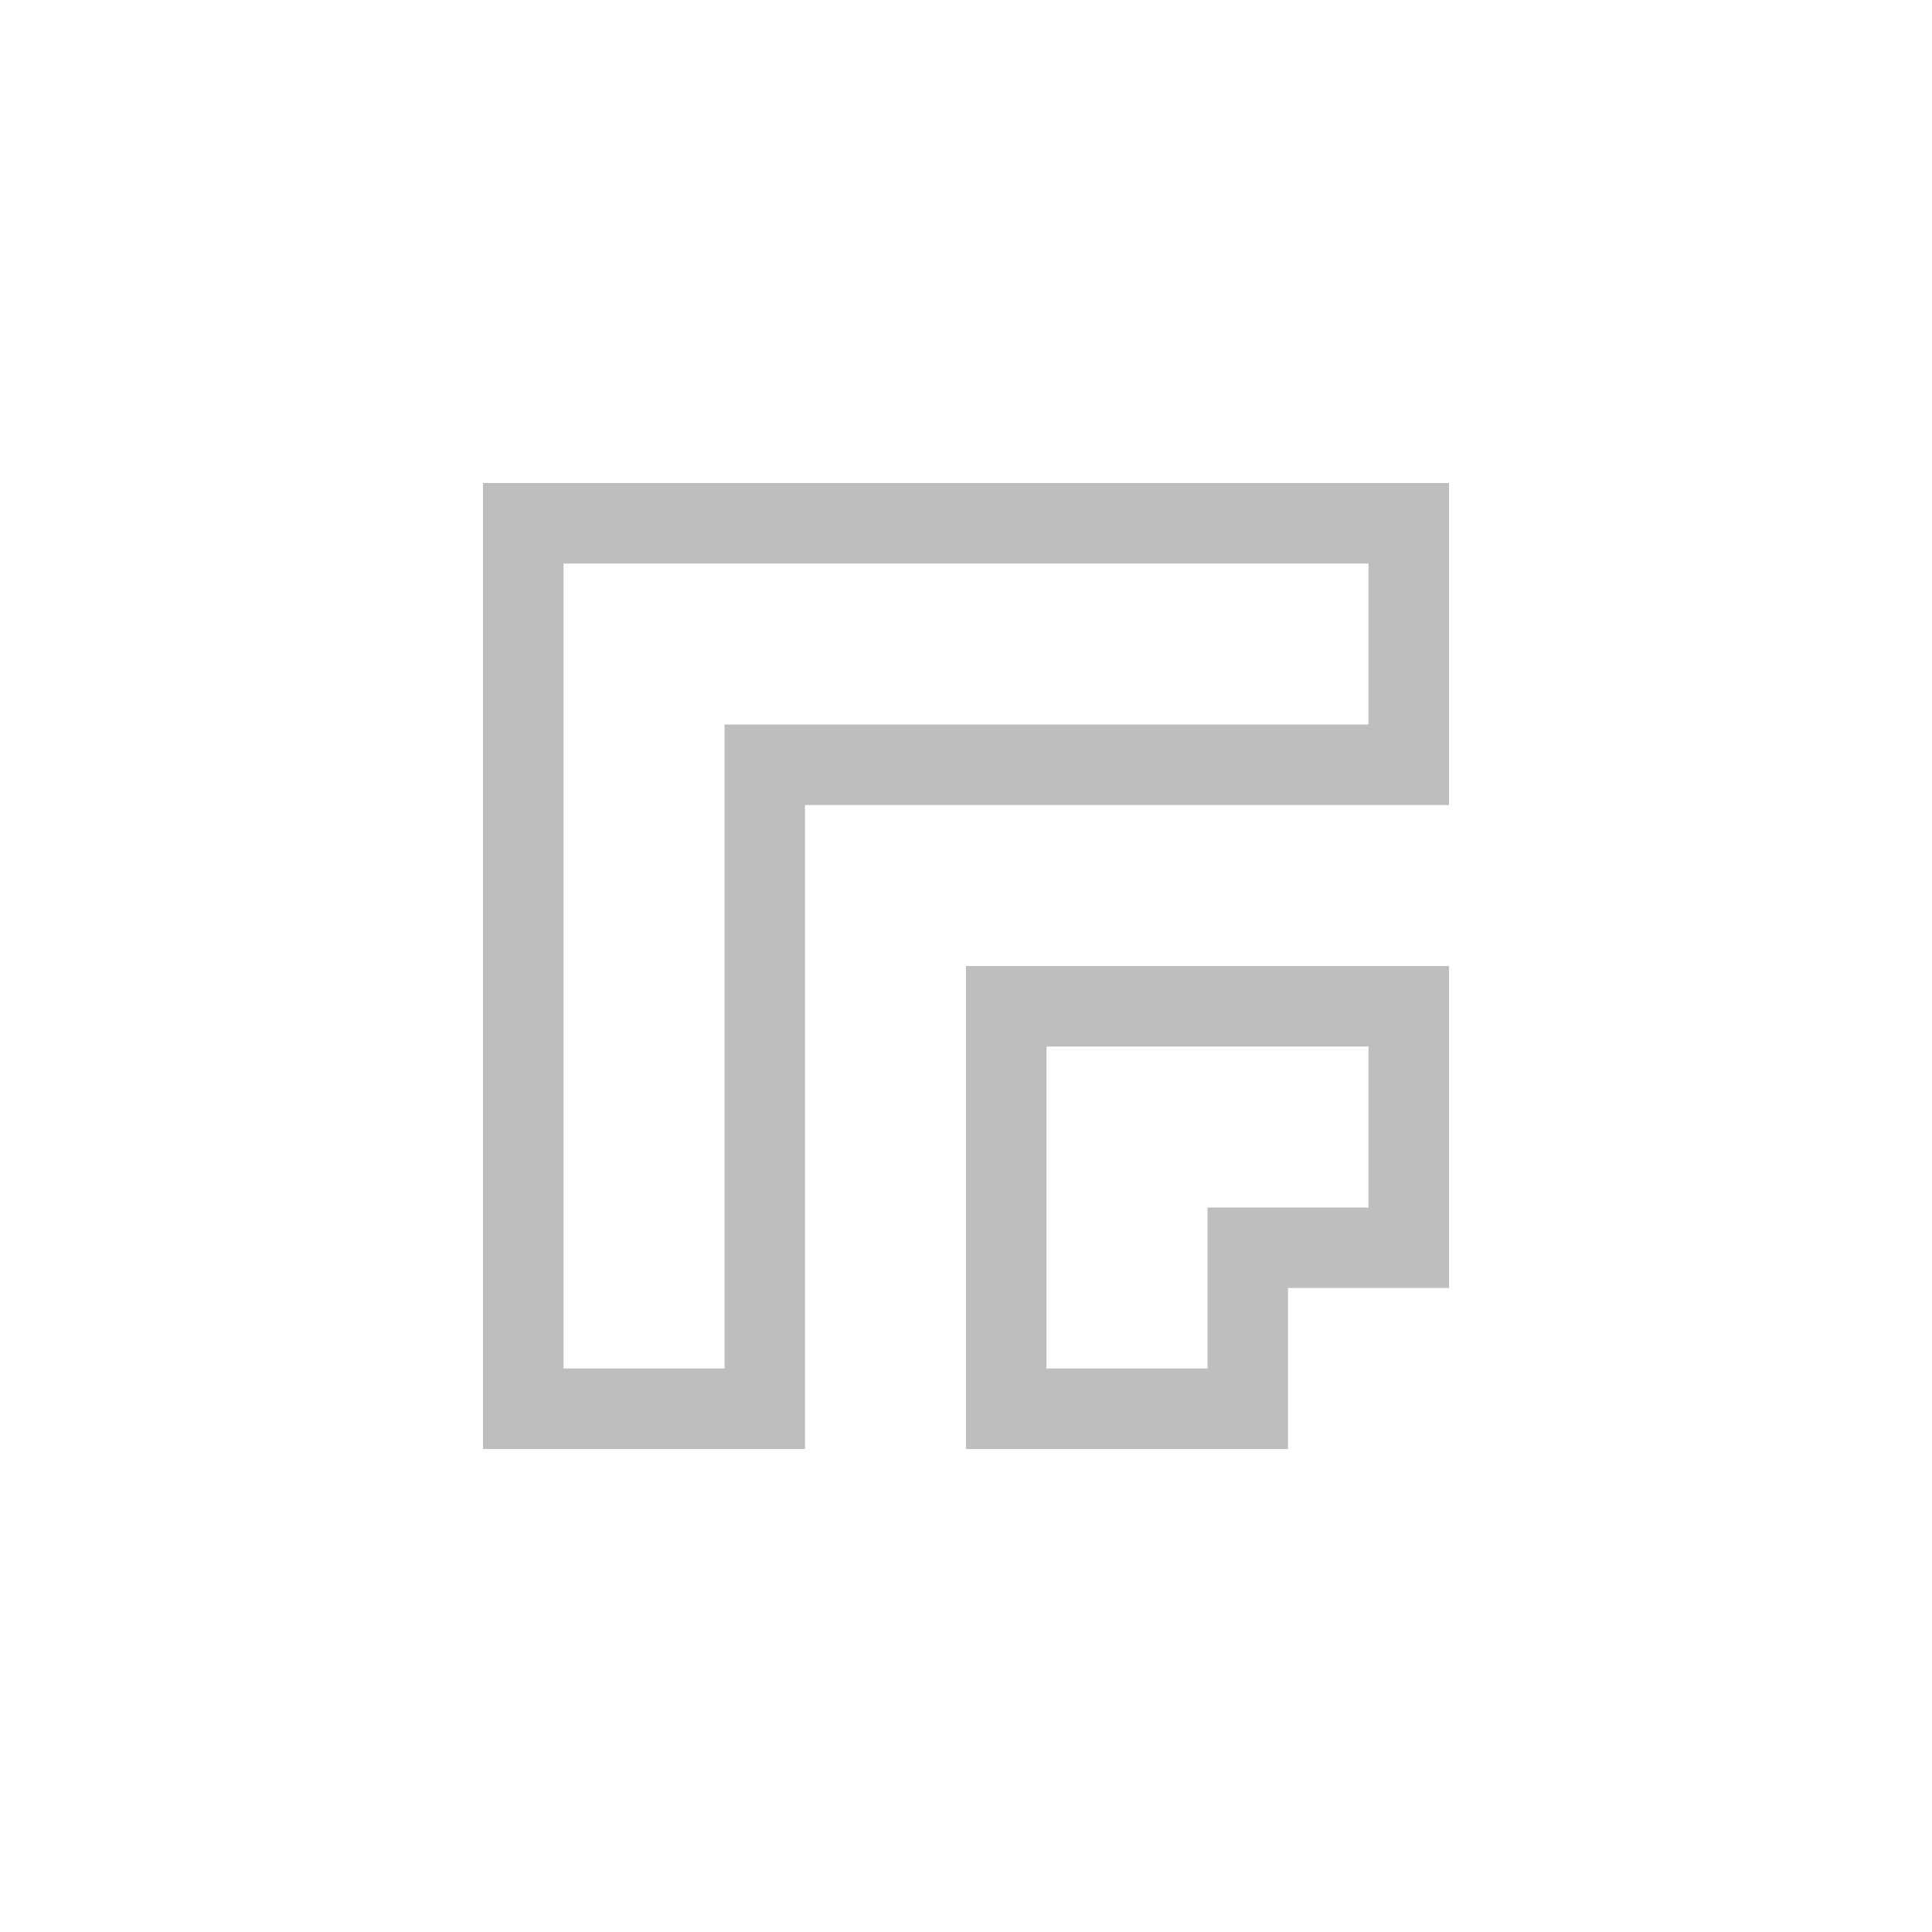 <svg height="24" viewBox="0 0 24 24" width="24" xmlns="http://www.w3.org/2000/svg"><path d="m2 2v12h4v-8h8v-4zm1 1h10v2h-8v8h-2zm5 5v6h4v-2h2v-4zm1 1h4v2h-2v2h-2z" fill="#bebebe" transform="translate(4 4)"/></svg>